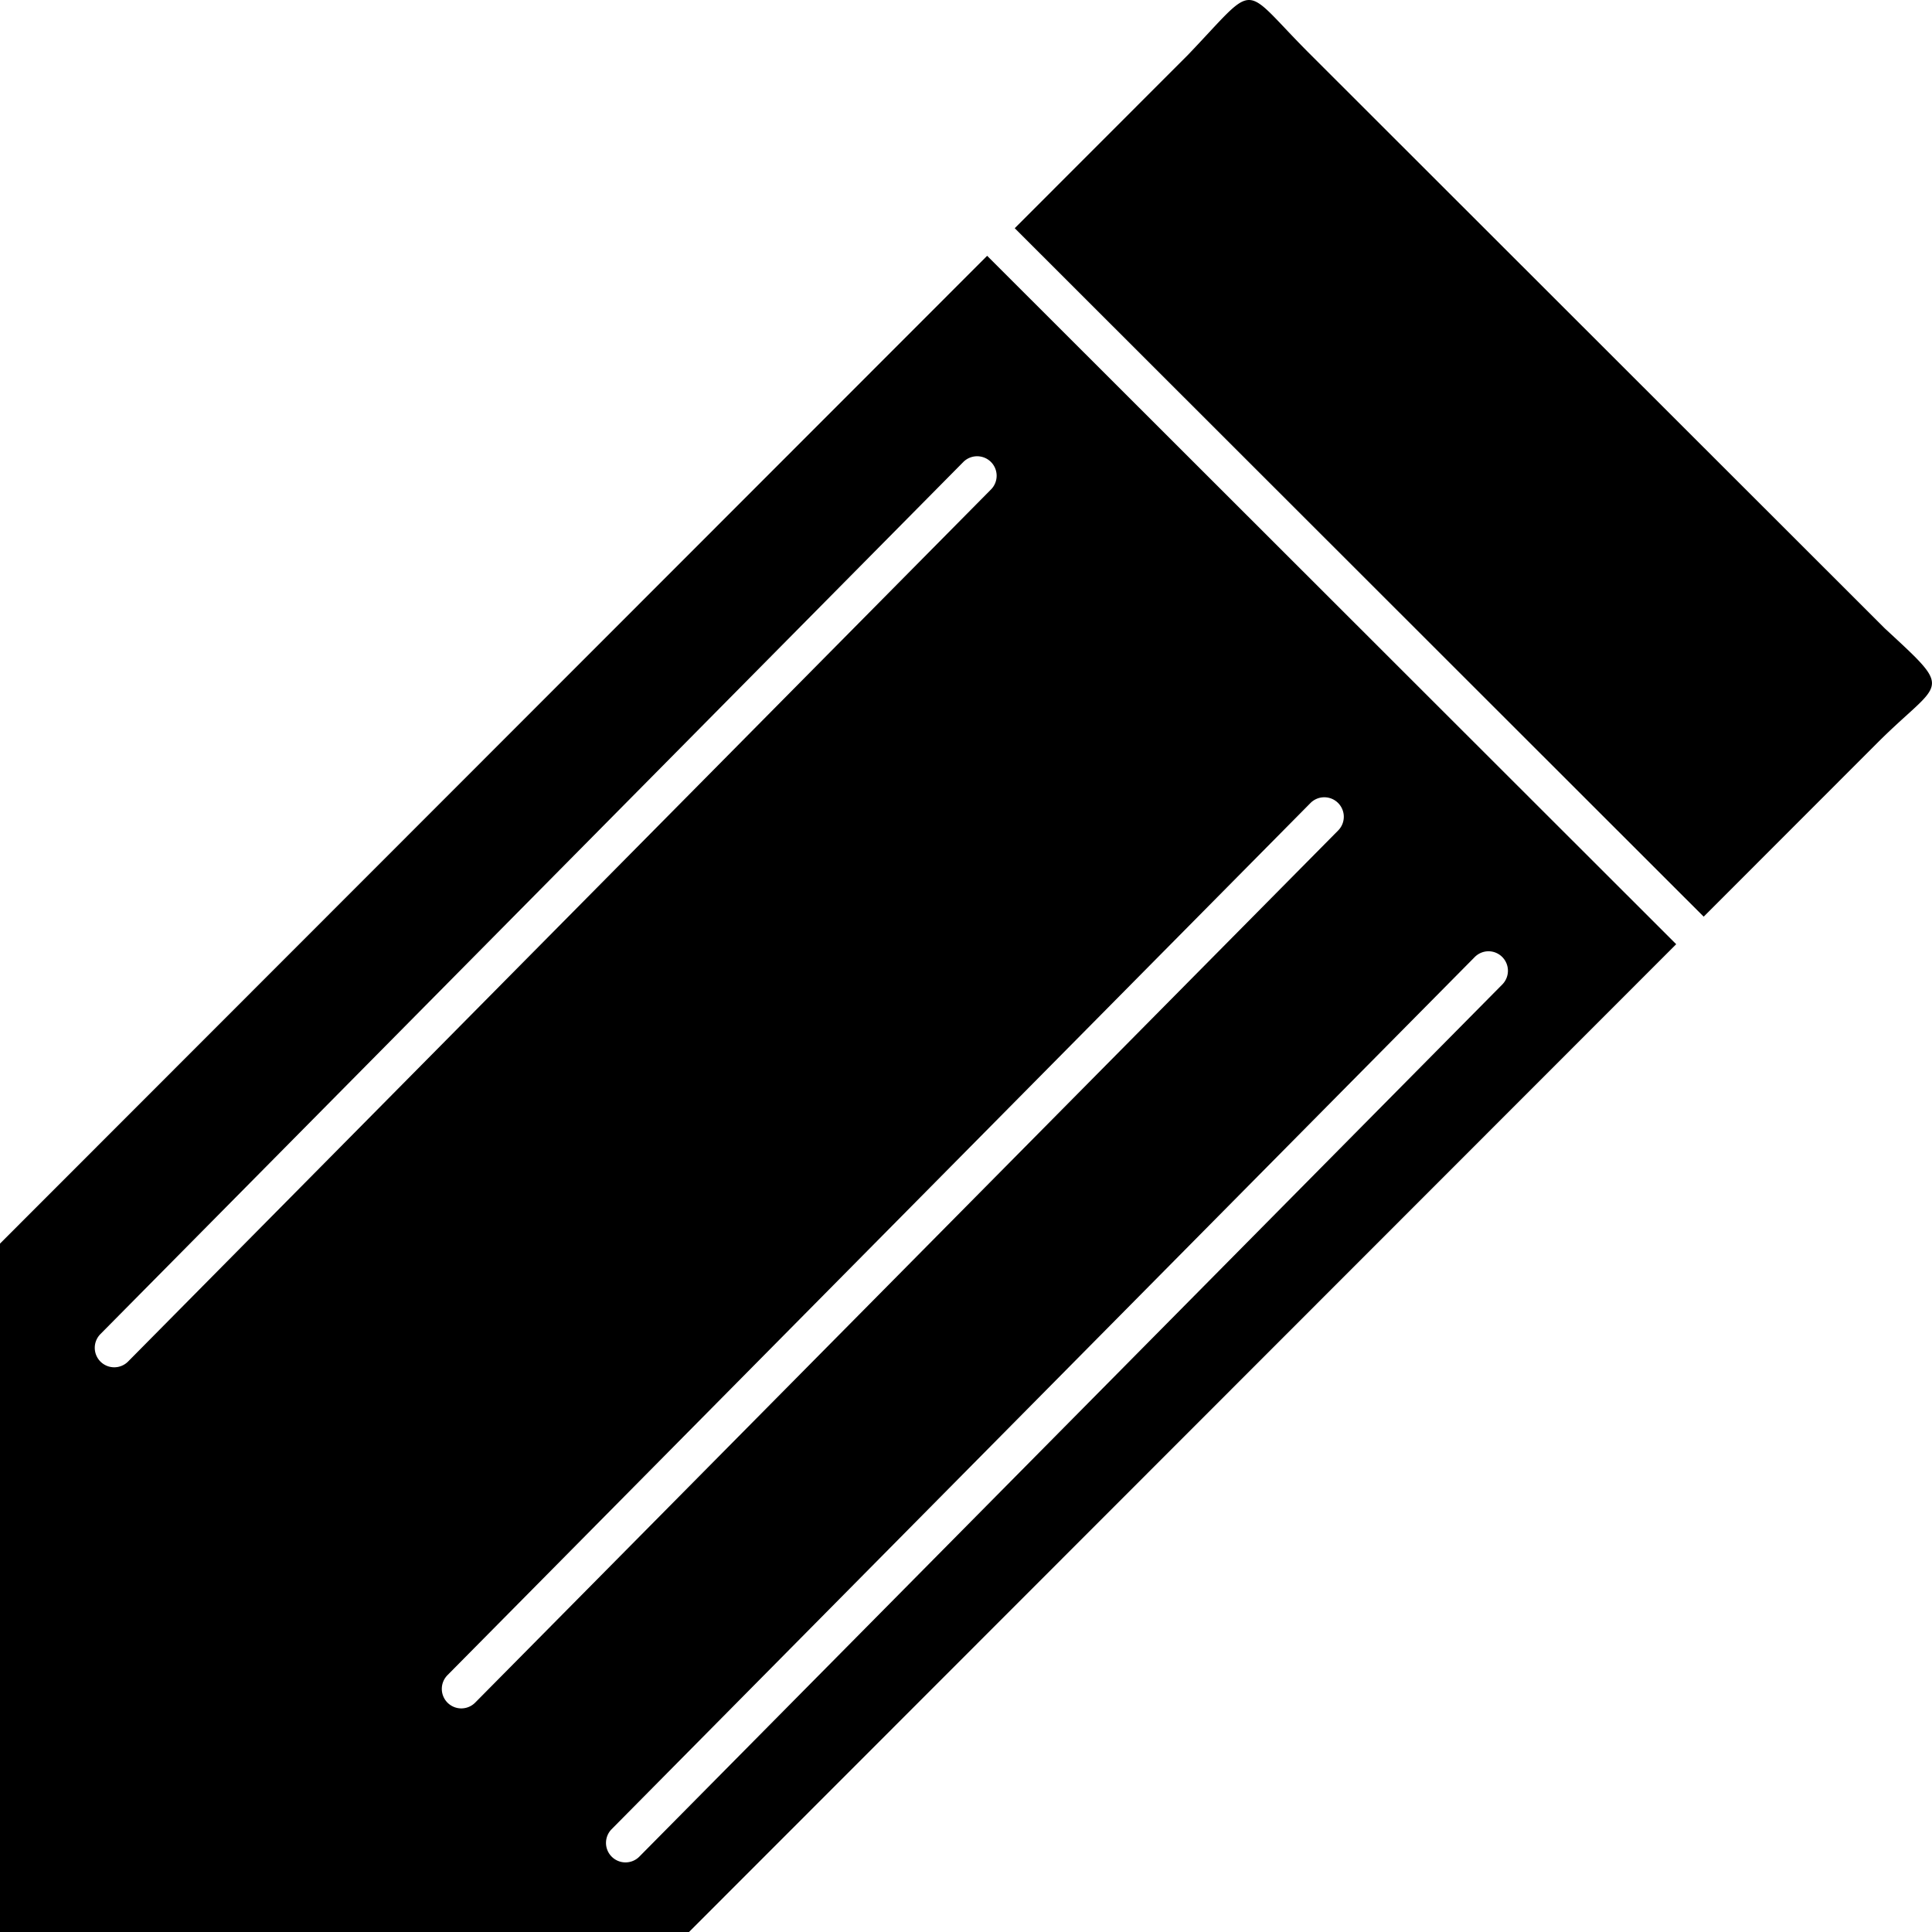 <?xml version="1.0" encoding="UTF-8" standalone="no"?>
<!-- Created with Inkscape (http://www.inkscape.org/) -->

<svg
   width="100pt"
   height="100pt"
   viewBox="0 0 35.278 35.278"
   version="1.1"
   id="svg5"
   inkscape:version="1.2.2 (b0a8486541, 2022-12-01)"
   sodipodi:docname="icon.svg"
   xmlns:inkscape="http://www.inkscape.org/namespaces/inkscape"
   xmlns:sodipodi="http://sodipodi.sourceforge.net/DTD/sodipodi-0.dtd"
   xmlns="http://www.w3.org/2000/svg"
   xmlns:svg="http://www.w3.org/2000/svg">
  <sodipodi:namedview
     id="namedview7"
     pagecolor="#ffffff"
     bordercolor="#000000"
     borderopacity="0.25"
     inkscape:showpageshadow="2"
     inkscape:pageopacity="0.0"
     inkscape:pagecheckerboard="0"
     inkscape:deskcolor="#d1d1d1"
     inkscape:document-units="pt"
     showgrid="false"
     showborder="false"
     showguides="false"
     inkscape:zoom="3.9408307"
     inkscape:cx="51.385105"
     inkscape:cy="80.186139"
     inkscape:window-width="1920"
     inkscape:window-height="1011"
     inkscape:window-x="0"
     inkscape:window-y="0"
     inkscape:window-maximized="1"
     inkscape:current-layer="layer1" />
  <defs
     id="defs2" />
  <g
     inkscape:label="Layer 1"
     inkscape:groupmode="layer"
     id="layer1">
    <path
       id="rect294"
       style="fill:#000000;fill-opacity:1;stroke-width:0.197;stroke-linejoin:bevel"
       d="M 22.811,3.9864359e-5 C 22.579,-0.004 22.343,0.322 21.689,1.005 L 18.529,4.167 31.109,16.738 34.276,13.569 c 1.174,-1.175 1.432,-0.9 0.144,-2.091 L 23.909,0.976 C 23.272,0.339 23.043,0.004 22.811,3.9864359e-5 Z M 18.025,4.671 0,22.708 V 35.278 H 12.581 L 30.607,17.241 Z m -0.092,3.672 a 0.356,0.356 0 0 1 0.16,0.091 0.356,0.356 0 0 1 0.004,0.502 L 2.338,24.862 a 0.356,0.356 0 0 1 -0.502,0.002 0.356,0.356 0 0 1 -0.004,-0.502 L 17.59,8.436 a 0.356,0.356 0 0 1 0.343,-0.093 z m 6.247,6.215 a 0.356,0.356 0 0 1 0.253,0.104 0.356,0.356 0 0 1 0.002,0.502 L 8.678,31.088 a 0.356,0.356 0 0 1 -0.505,0.004 0.356,0.356 0 0 1 -0.002,-0.504 L 23.928,14.664 a 0.356,0.356 0 0 1 0.252,-0.106 z m 2.997,2.812 a 0.356,0.356 0 0 1 0.252,0.103 0.356,0.356 0 0 1 0.002,0.504 L 11.675,33.901 a 0.356,0.356 0 0 1 -0.505,0.002 0.356,0.356 0 0 1 -0.002,-0.502 L 26.927,17.477 a 0.356,0.356 0 0 1 0.25,-0.107 z" />
    <path
       style="fill:none;stroke-width:0.176;stroke-linejoin:bevel"
       d="M 24.929,1.553 2.511,23.971"
       id="path501" />
  </g>
</svg>
